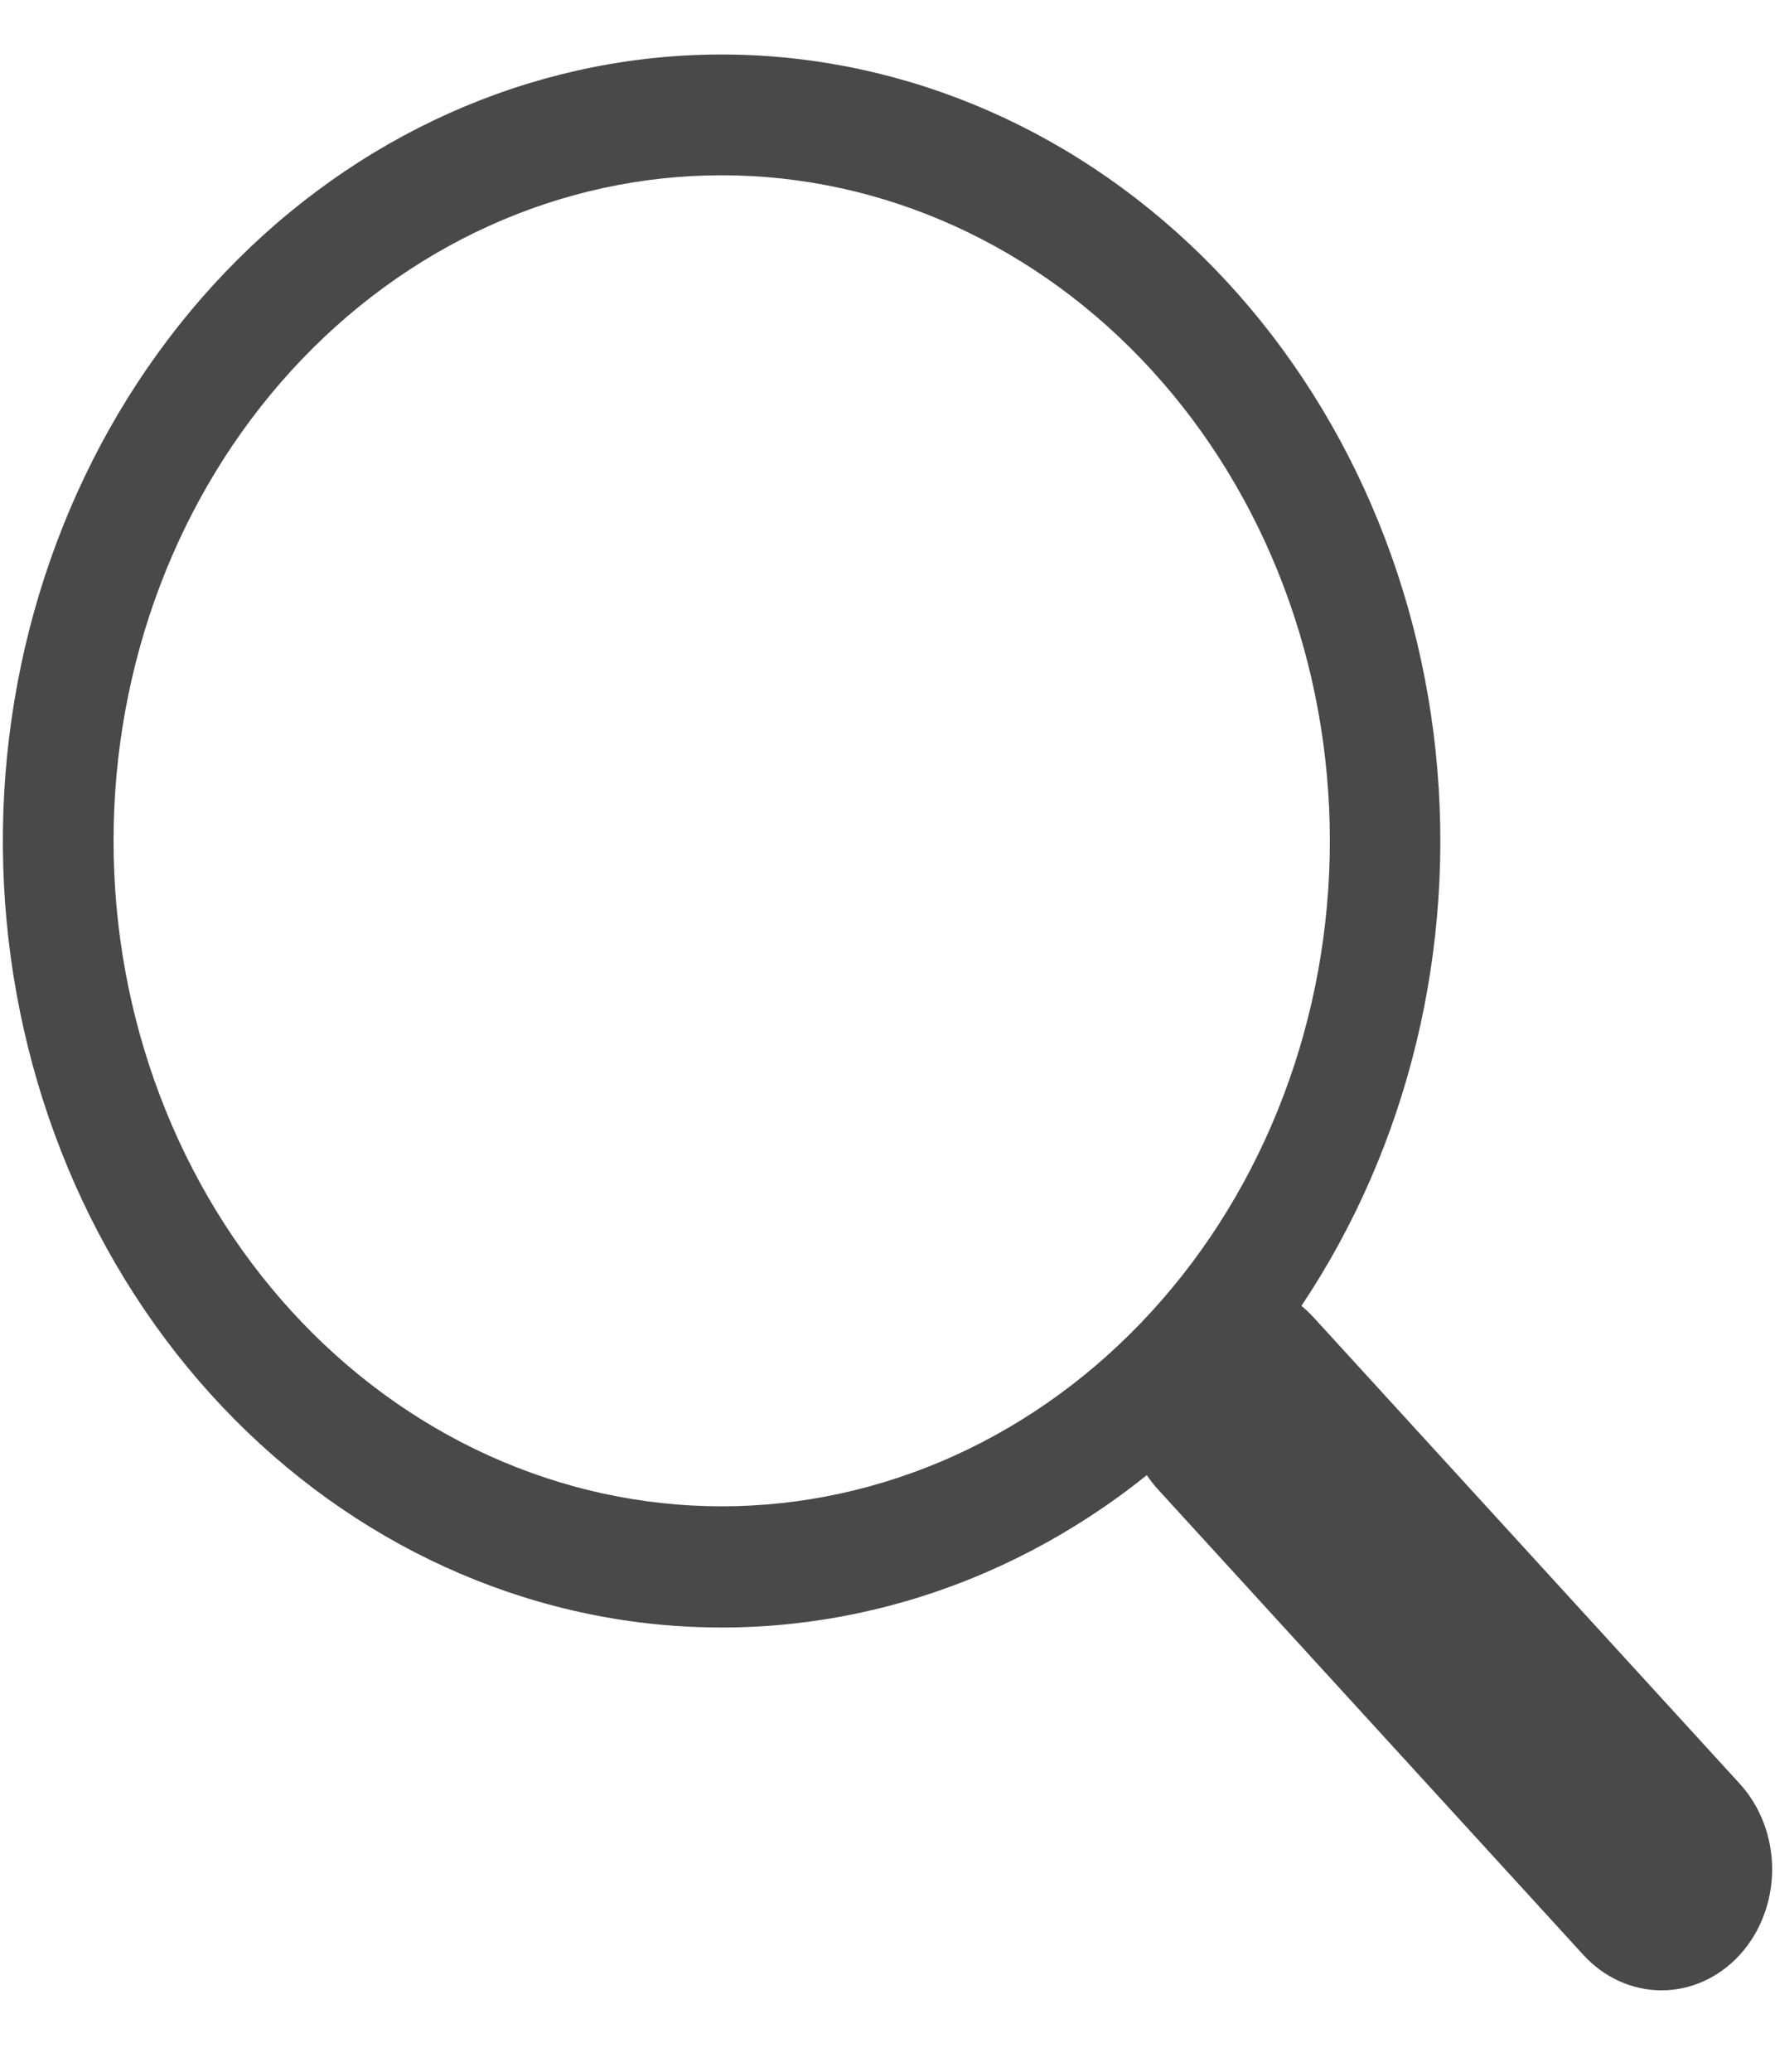 <svg width="30" height="35" viewBox="0 0 38 42" fill="none" xmlns="http://www.w3.org/2000/svg">
<path d="M27.86 26.779C30.152 23.358 31.178 19.116 30.734 14.902C30.29 10.688 28.407 6.814 25.463 4.053C22.519 1.292 18.731 -0.151 14.856 0.012C10.981 0.176 7.305 1.933 4.564 4.934C1.823 7.934 0.219 11.956 0.072 16.194C-0.074 20.433 1.248 24.576 3.774 27.794C6.3 31.012 9.844 33.068 13.696 33.551C17.549 34.034 21.426 32.908 24.553 30.399H24.55C24.621 30.502 24.697 30.601 24.782 30.696L33.896 40.665C34.34 41.151 34.942 41.424 35.57 41.424C36.198 41.425 36.8 41.152 37.245 40.666C37.689 40.181 37.938 39.522 37.939 38.835C37.939 38.148 37.69 37.49 37.246 37.004L28.132 27.035C28.047 26.941 27.956 26.855 27.86 26.776V26.779ZM28.47 16.826C28.47 18.696 28.134 20.548 27.479 22.275C26.825 24.003 25.866 25.573 24.657 26.895C23.448 28.218 22.013 29.267 20.433 29.983C18.853 30.698 17.16 31.067 15.45 31.067C13.741 31.067 12.048 30.698 10.468 29.983C8.888 29.267 7.453 28.218 6.244 26.895C5.035 25.573 4.076 24.003 3.422 22.275C2.767 20.548 2.431 18.696 2.431 16.826C2.431 13.049 3.802 9.426 6.244 6.756C8.686 4.085 11.997 2.584 15.45 2.584C18.904 2.584 22.215 4.085 24.657 6.756C27.099 9.426 28.47 13.049 28.47 16.826Z" fill="#494949"/>
</svg>
